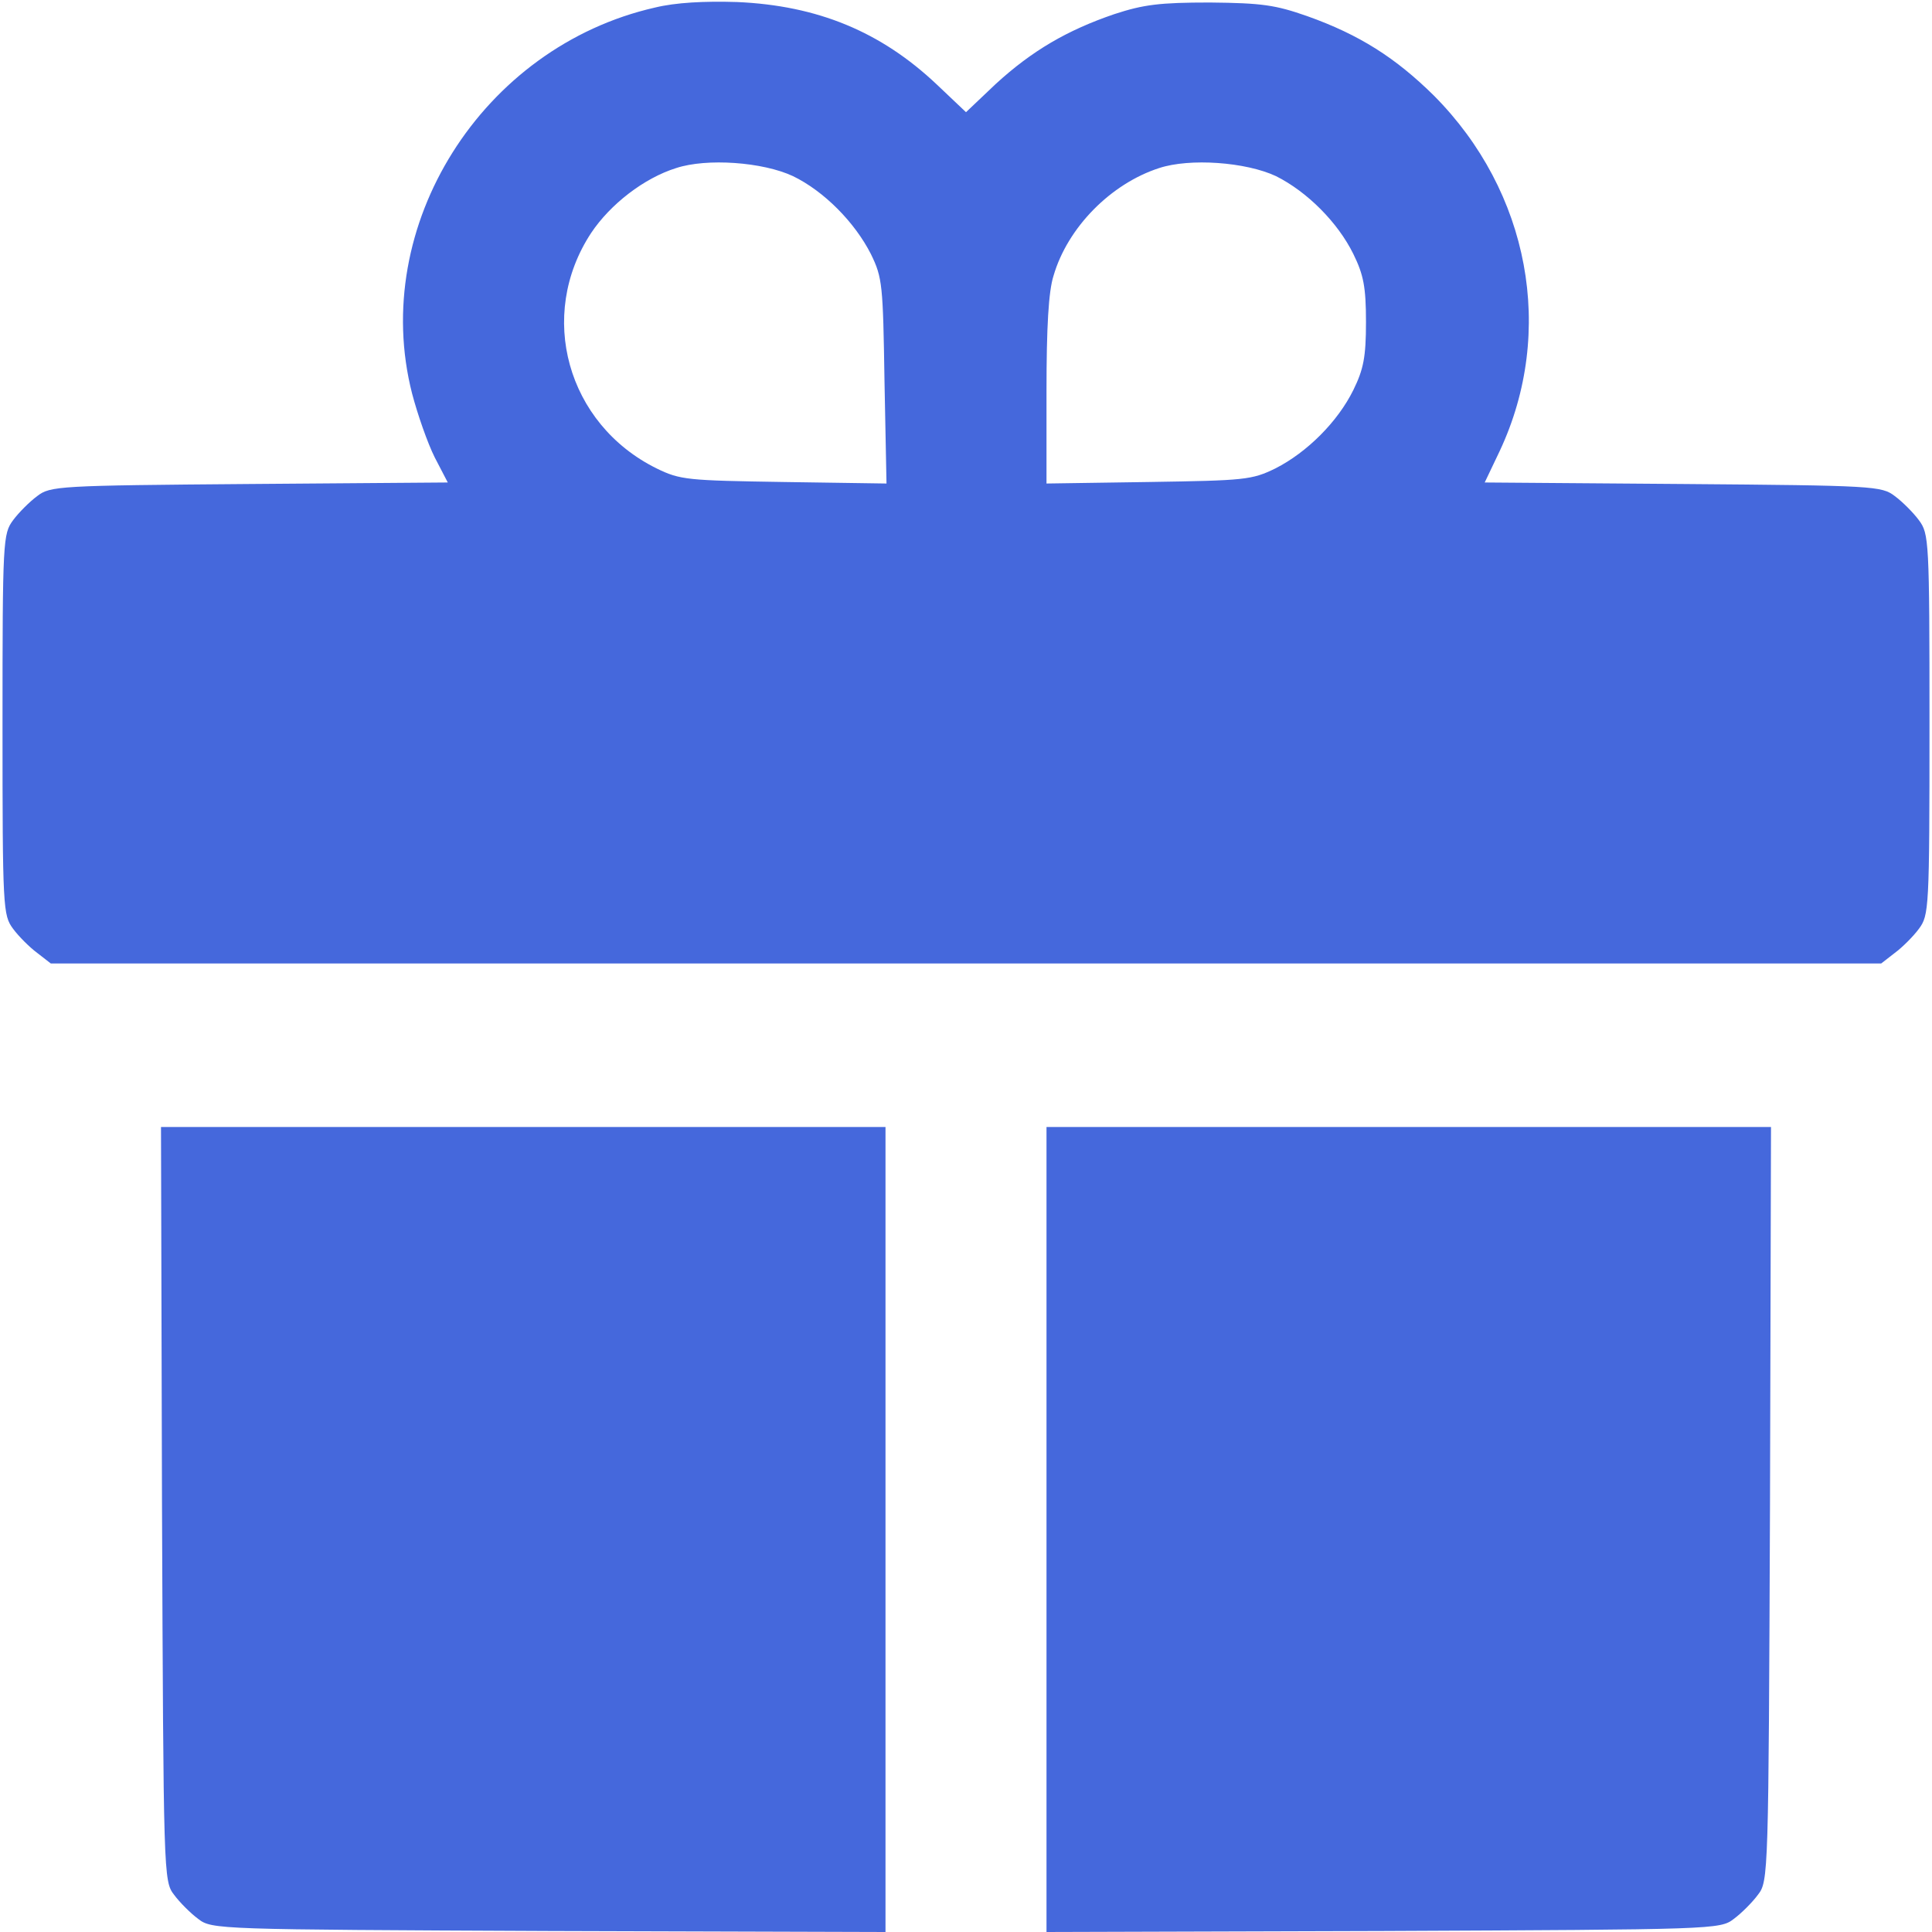 <svg width="60" height="60" viewBox="0 0 60 60" fill="none" xmlns="http://www.w3.org/2000/svg">
<path d="M20.344 0.234C14.969 1.453 11.469 7.016 12.797 12.219C12.969 12.875 13.281 13.766 13.5 14.203L13.906 14.984L7.75 15.031C1.797 15.078 1.562 15.094 1.156 15.406C0.922 15.578 0.578 15.922 0.406 16.156C0.094 16.578 0.078 16.766 0.078 22.5C0.078 28.234 0.094 28.422 0.406 28.844C0.578 29.078 0.922 29.422 1.156 29.594L1.578 29.922H30H58.422L58.844 29.594C59.078 29.422 59.422 29.078 59.594 28.844C59.906 28.422 59.922 28.234 59.922 22.5C59.922 16.766 59.906 16.578 59.594 16.156C59.422 15.922 59.078 15.578 58.844 15.406C58.438 15.094 58.203 15.078 52.266 15.031L46.109 14.984L46.578 14C48.312 10.297 47.5 5.953 44.531 2.969C43.344 1.797 42.219 1.078 40.594 0.5C39.609 0.156 39.203 0.094 37.578 0.078C36.016 0.078 35.516 0.141 34.609 0.438C33.141 0.938 32.047 1.578 30.922 2.609L30 3.484L29.094 2.625C27.359 0.984 25.391 0.172 22.891 0.063C21.875 0.031 20.984 0.078 20.344 0.234ZM24.625 5.469C25.594 5.938 26.547 6.906 27.047 7.891C27.406 8.625 27.422 8.844 27.469 11.844L27.531 15.016L24.344 14.969C21.344 14.922 21.125 14.906 20.391 14.547C17.609 13.172 16.672 9.797 18.359 7.234C18.953 6.344 20 5.531 21 5.219C21.953 4.906 23.688 5.031 24.625 5.469ZM39.625 5.469C40.594 5.953 41.547 6.906 42.031 7.891C42.344 8.531 42.422 8.906 42.422 10C42.422 11.094 42.344 11.469 42.031 12.109C41.547 13.094 40.594 14.047 39.609 14.547C38.875 14.906 38.656 14.922 35.672 14.969L32.5 15.016V12.141C32.5 10.172 32.562 9.047 32.719 8.562C33.156 7.062 34.5 5.703 36 5.219C36.953 4.906 38.688 5.031 39.625 5.469Z" fill="#4568DC"/>
<path d="M5.031 46.703C5.078 58.25 5.078 58.422 5.406 58.844C5.578 59.078 5.922 59.422 6.156 59.594C6.578 59.922 6.766 59.922 17.047 59.969L27.5 60V47.5V35H16.25H5L5.031 46.703Z" fill="#4568DC"/>
<path d="M32.5 47.5V60L42.953 59.969C53.234 59.922 53.422 59.922 53.844 59.594C54.078 59.422 54.422 59.078 54.594 58.844C54.922 58.422 54.922 58.25 54.969 46.703L55 35H43.75H32.5V47.5Z" fill="#4568DC"/>
</svg>
